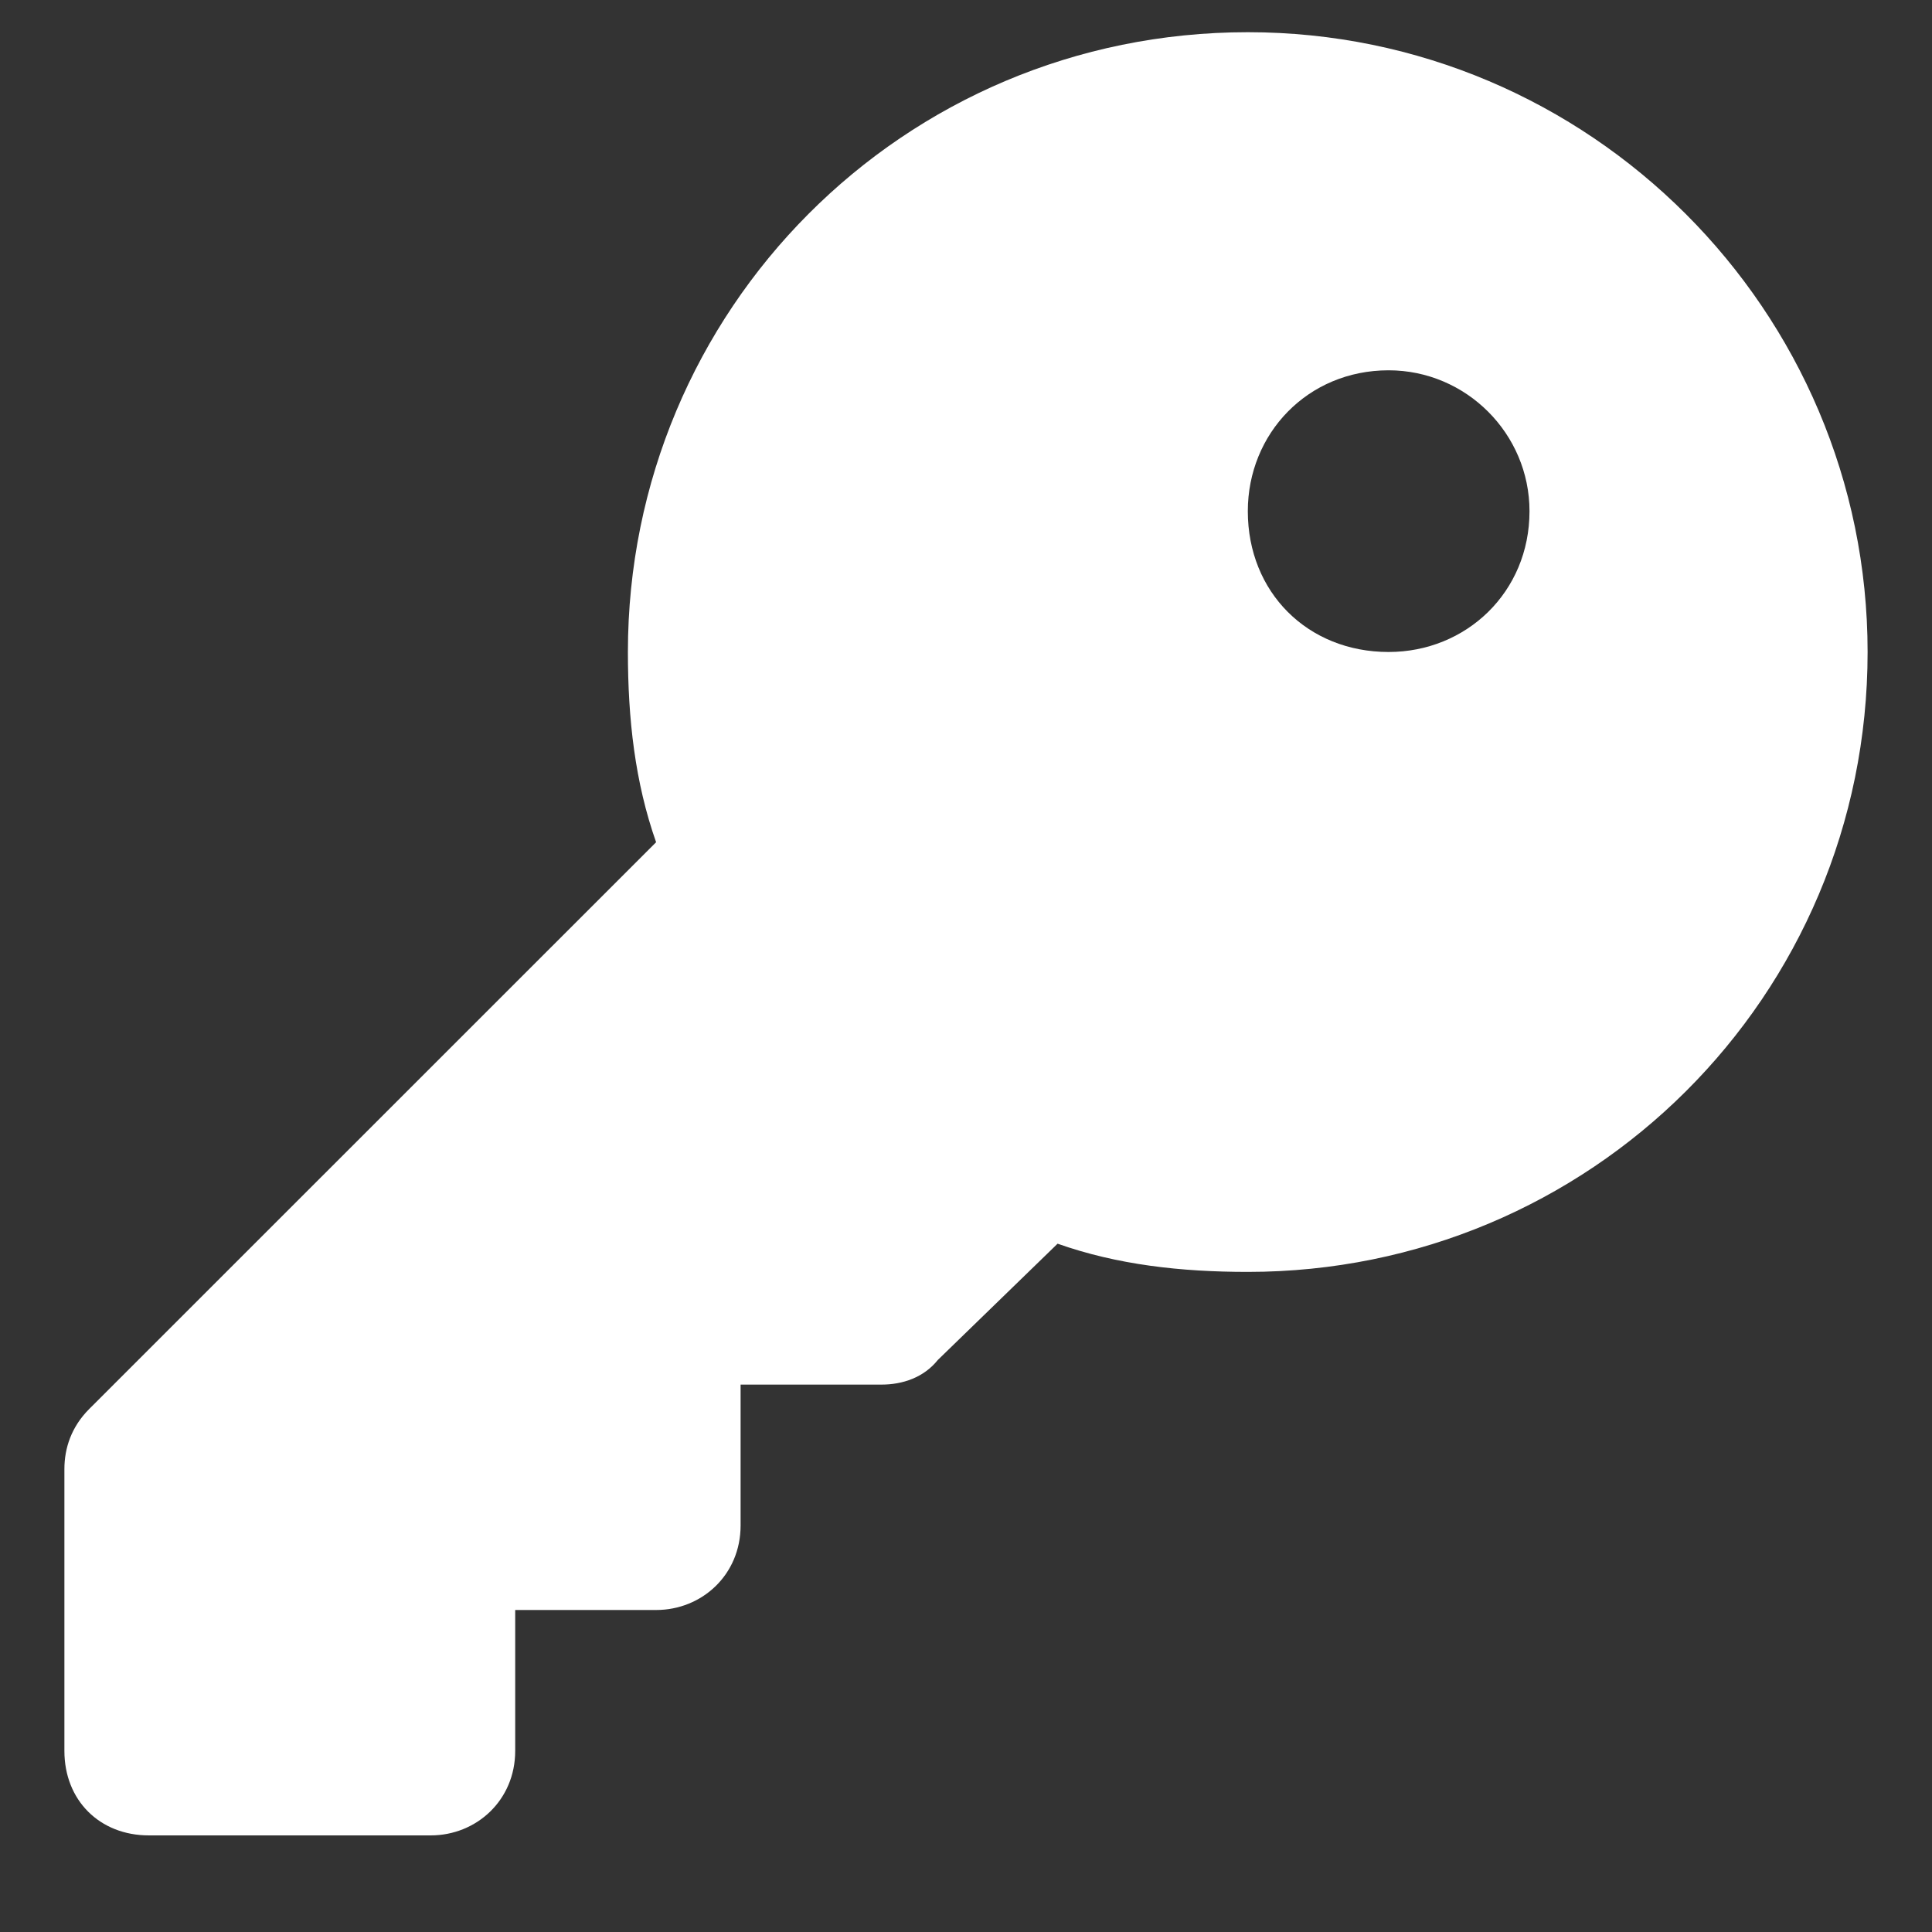 <svg width="15" height="15" viewBox="0 0 15 15" fill="none" xmlns="http://www.w3.org/2000/svg">
<rect x="0" y="0" width="15" height="15" fill="#333333" stroke="none"/>
<path d="M8.211 9.656L7.281 10.559C7.172 10.695 7.008 10.75 6.844 10.75H5.75V11.844C5.75 12.227 5.449 12.5 5.094 12.5H4V13.594C4 13.977 3.699 14.25 3.344 14.25H1.156C0.773 14.25 0.5 13.977 0.5 13.594V11.406C0.5 11.242 0.555 11.078 0.691 10.941L5.094 6.539C4.93 6.074 4.875 5.582 4.875 5.062C4.875 2.41 7.008 0.25 9.688 0.25C12.34 0.25 14.5 2.41 14.5 5.062C14.5 7.742 12.34 9.875 9.688 9.875C9.168 9.875 8.676 9.82 8.211 9.656ZM10.781 5.062C11.383 5.062 11.875 4.598 11.875 3.969C11.875 3.367 11.383 2.875 10.781 2.875C10.152 2.875 9.688 3.367 9.688 3.969C9.688 4.598 10.152 5.062 10.781 5.062Z" fill="white"/>
</svg>

